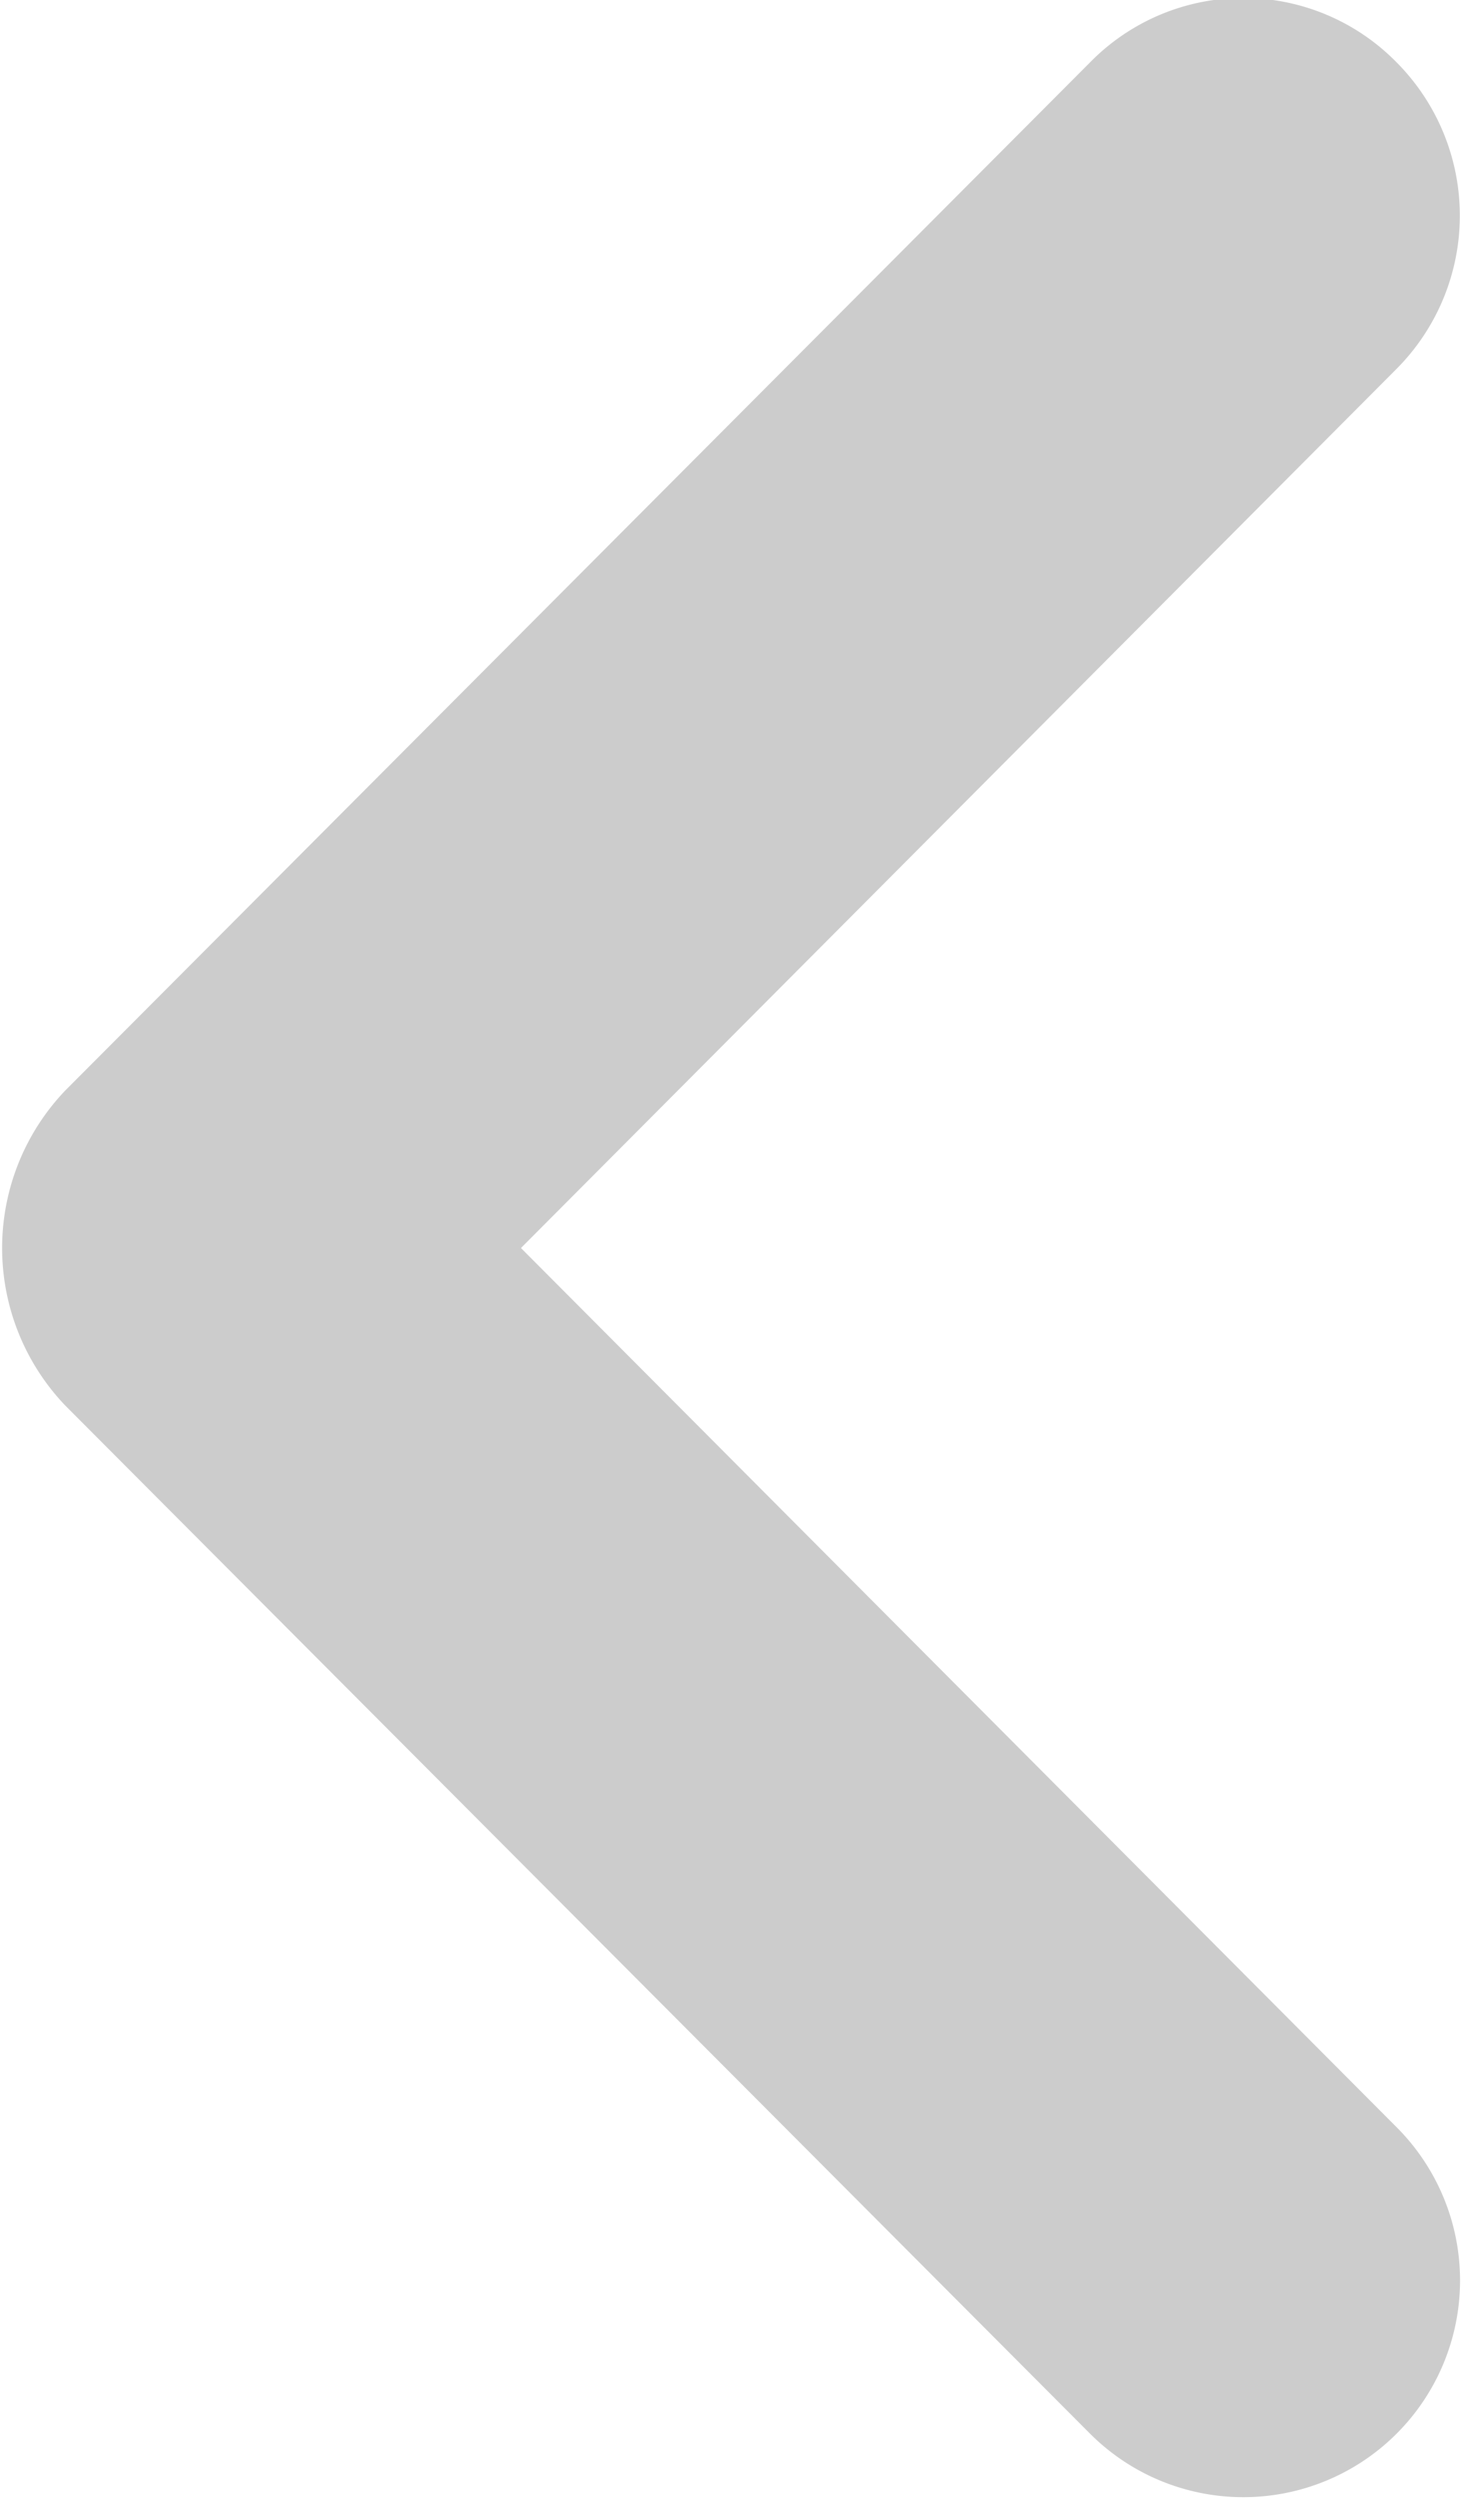<svg xmlns="http://www.w3.org/2000/svg" width="7.062" height="12.06" viewBox="0 0 7.062 12.06">
  <defs>
    <style>
      .cls-1 {
        fill: #ccc;
        fill-rule: evenodd;
      }
    </style>
  </defs>
  <path id="Shape_385_copy_17" data-name="Shape 385 copy 17" class="cls-1" d="M275.034,2960.94l4.944,4.96a1.045,1.045,0,0,0,1.477-1.48l-4.223-4.24,4.223-4.24a1.048,1.048,0,0,0,0-1.48,1.035,1.035,0,0,0-1.477,0l-4.944,4.96A1.1,1.1,0,0,0,275.034,2960.94Z" transform="translate(-274.719 -2954.16)"/>
</svg>
